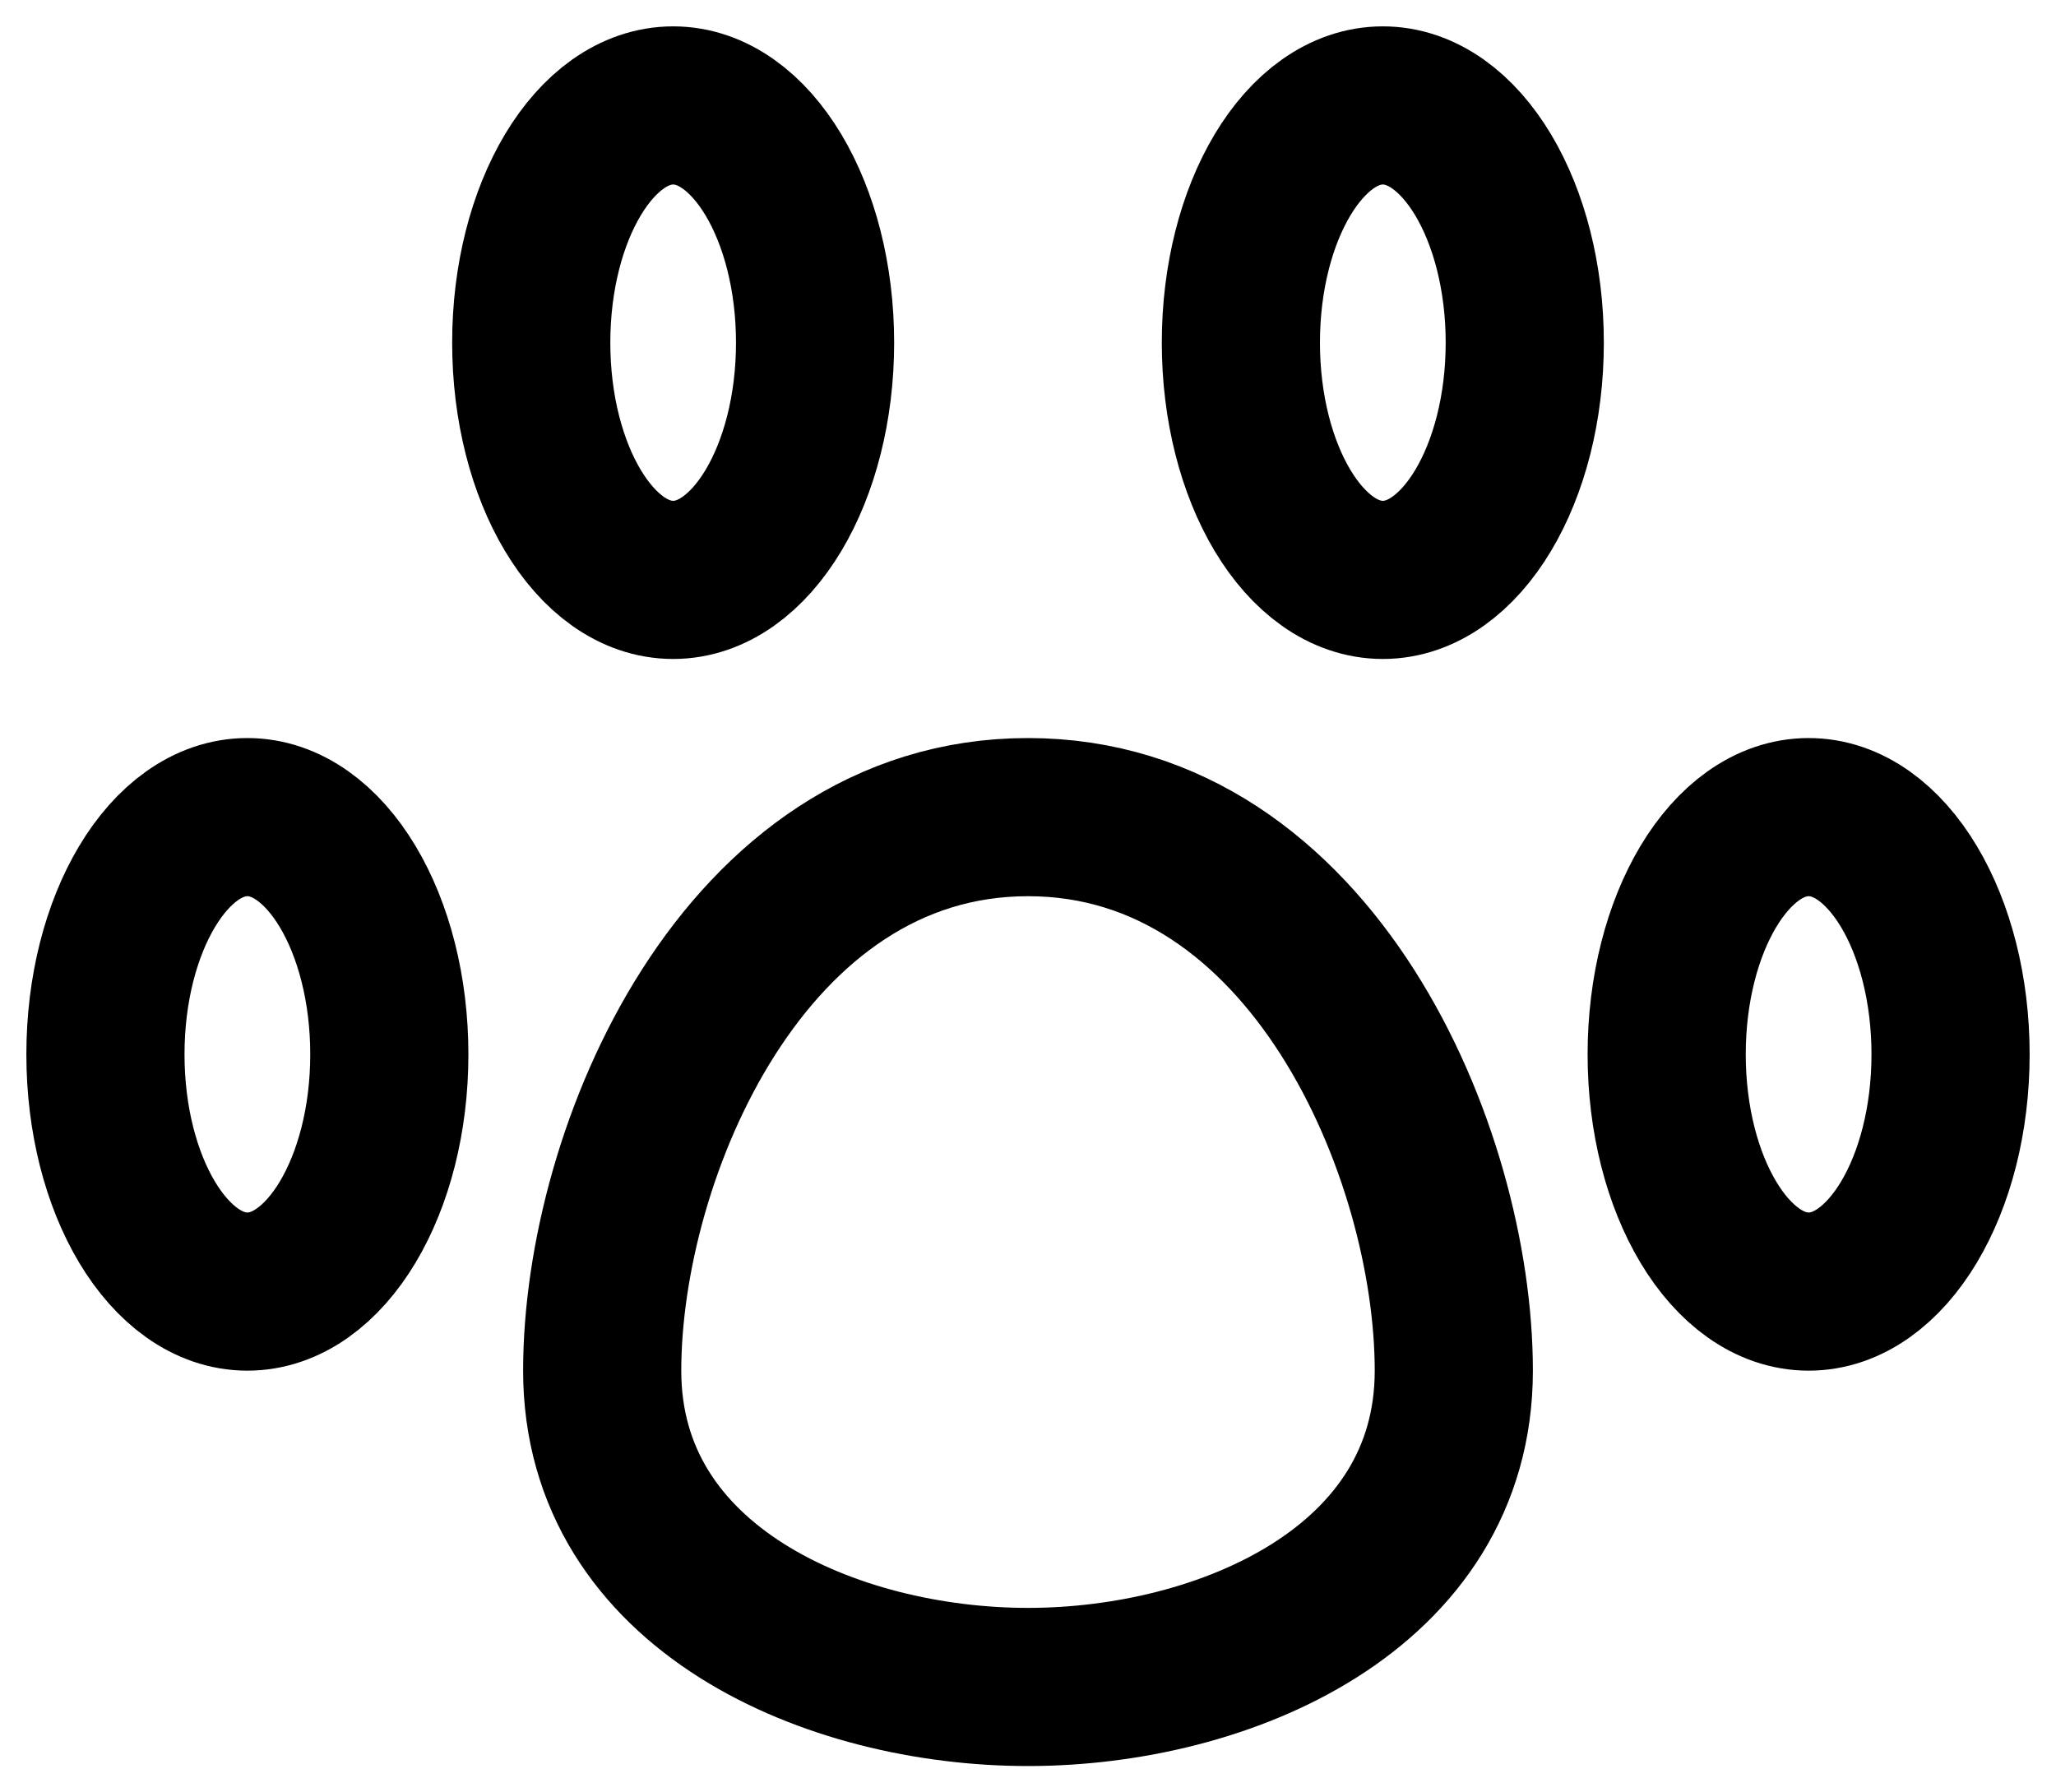 <svg width="39" height="34" viewBox="0 0 39 34" fill="none" xmlns="http://www.w3.org/2000/svg">
<path d="M4.692 24.5C6.178 24.5 7.385 22.484 7.385 20C7.385 17.516 6.178 15.5 4.692 15.5C3.206 15.5 2 17.516 2 20C2 22.484 3.206 24.5 4.692 24.5ZM12.769 11C14.255 11 15.461 8.984 15.461 6.5C15.461 4.016 14.255 2 12.769 2C11.283 2 10.077 4.016 10.077 6.5C10.077 8.984 11.283 11 12.769 11ZM26.231 11C27.717 11 28.923 8.984 28.923 6.5C28.923 4.016 27.717 2 26.231 2C24.745 2 23.538 4.016 23.538 6.5C23.538 8.984 24.745 11 26.231 11ZM34.308 24.5C35.794 24.5 37 22.484 37 20C37 17.516 35.794 15.5 34.308 15.5C32.822 15.5 31.615 17.516 31.615 20C31.615 22.484 32.822 24.5 34.308 24.5ZM27.577 26C27.577 30.14 23.215 32 19.5 32C15.785 32 11.423 30.14 11.423 26C11.423 21.86 14.115 15.5 19.5 15.5C24.885 15.5 27.577 21.86 27.577 26Z" stroke="black" stroke-width="3" stroke-linecap="round" stroke-linejoin="round"/>
</svg>
